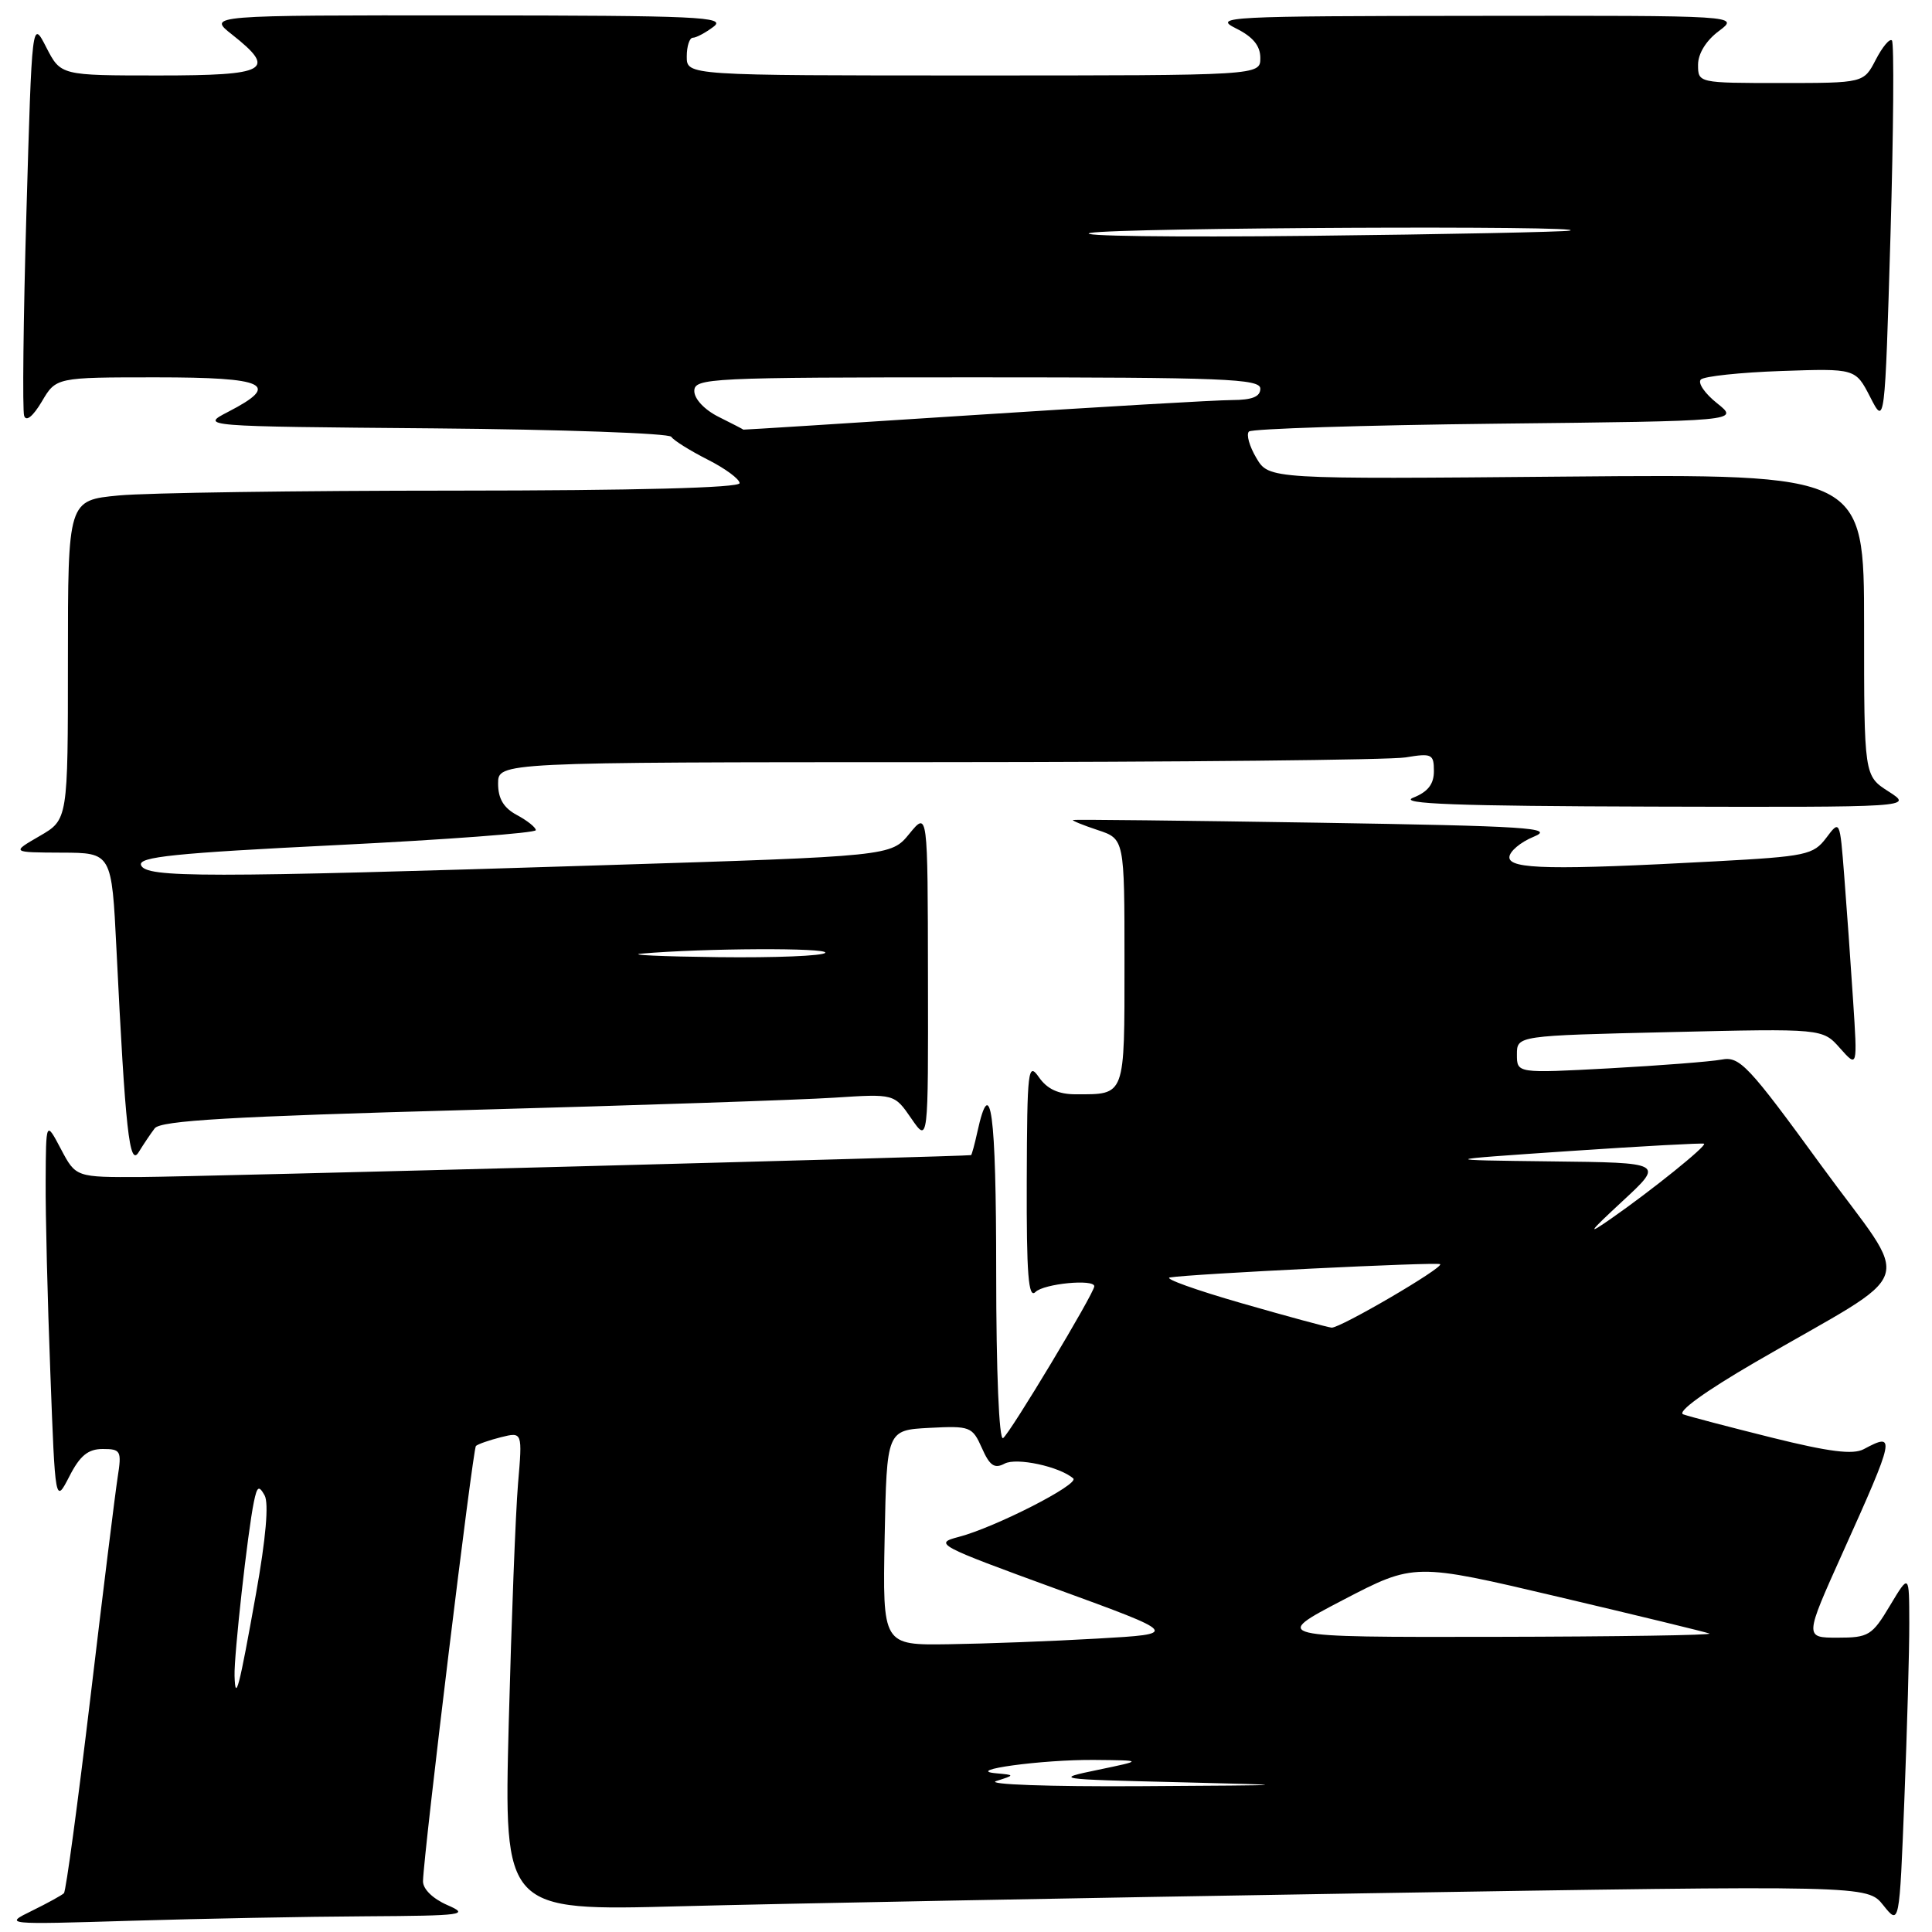 <?xml version="1.0" encoding="UTF-8" standalone="no"?>
<!DOCTYPE svg PUBLIC "-//W3C//DTD SVG 1.1//EN" "http://www.w3.org/Graphics/SVG/1.1/DTD/svg11.dtd" >
<svg xmlns="http://www.w3.org/2000/svg" xmlns:xlink="http://www.w3.org/1999/xlink" version="1.1" viewBox="0 0 256 256">
 <g >
 <path fill="currentColor"
d=" M 48.41 253.92 C 61.48 253.84 62.27 253.73 59.25 252.42 C 57.32 251.57 56.02 250.29 56.05 249.25 C 56.15 245.42 62.65 192.02 63.06 191.60 C 63.31 191.36 64.79 190.84 66.37 190.44 C 69.23 189.73 69.23 189.73 68.64 196.61 C 68.32 200.40 67.77 214.68 67.41 228.35 C 66.77 253.21 66.77 253.21 90.13 252.59 C 102.99 252.25 143.63 251.48 180.46 250.88 C 247.43 249.80 247.43 249.80 249.55 252.46 C 251.68 255.13 251.68 255.13 252.34 238.41 C 252.70 229.21 253.00 218.71 252.99 215.09 C 252.98 208.50 252.98 208.50 250.43 212.75 C 248.06 216.72 247.60 217.00 243.49 217.00 C 239.10 217.00 239.10 217.00 244.16 205.75 C 251.12 190.30 251.23 189.73 246.96 192.02 C 245.54 192.78 242.37 192.38 234.77 190.49 C 229.12 189.08 223.84 187.70 223.04 187.41 C 222.15 187.10 225.92 184.37 232.54 180.52 C 254.65 167.66 253.48 171.11 241.36 154.48 C 231.65 141.14 230.52 139.94 228.12 140.40 C 226.68 140.67 219.99 141.19 213.25 141.56 C 201.00 142.22 201.00 142.22 201.00 139.73 C 201.00 137.23 201.00 137.23 221.25 136.76 C 241.50 136.28 241.50 136.28 243.81 138.89 C 246.13 141.50 246.13 141.50 245.54 132.50 C 245.22 127.55 244.69 120.15 244.37 116.06 C 243.79 108.62 243.79 108.62 241.98 111.03 C 240.28 113.28 239.32 113.48 227.33 114.13 C 205.71 115.30 200.00 115.19 200.00 113.60 C 200.00 112.83 201.46 111.59 203.25 110.86 C 206.09 109.69 202.48 109.46 174.50 109.01 C 156.90 108.73 142.36 108.57 142.18 108.65 C 142.01 108.73 143.47 109.33 145.43 109.98 C 149.00 111.16 149.00 111.16 149.00 127.47 C 149.00 145.43 149.16 145.00 142.54 145.00 C 140.25 145.00 138.76 144.31 137.67 142.75 C 136.22 140.66 136.10 141.66 136.05 156.45 C 136.01 168.86 136.27 172.13 137.20 171.20 C 138.31 170.09 145.00 169.44 145.00 170.44 C 145.00 171.35 133.78 190.02 132.91 190.56 C 132.38 190.89 132.00 181.75 132.00 168.50 C 132.00 147.37 131.27 141.95 129.50 150.01 C 129.14 151.66 128.76 153.03 128.67 153.06 C 128.14 153.23 26.06 155.92 18.77 155.96 C 10.05 156.00 10.05 156.00 8.07 152.25 C 6.09 148.50 6.09 148.50 6.05 156.50 C 6.02 160.90 6.30 172.32 6.67 181.88 C 7.32 199.26 7.32 199.26 9.19 195.63 C 10.59 192.88 11.67 192.00 13.61 192.00 C 16.01 192.00 16.14 192.24 15.59 195.75 C 15.27 197.81 13.64 210.95 11.98 224.94 C 10.31 238.93 8.74 250.60 8.47 250.86 C 8.21 251.12 6.31 252.17 4.25 253.18 C 0.50 255.02 0.50 255.02 17.41 254.51 C 26.71 254.23 40.66 253.96 48.41 253.92 Z  M 20.50 149.51 C 21.27 148.48 30.64 147.94 62.00 147.08 C 84.28 146.47 106.10 145.74 110.50 145.45 C 118.50 144.93 118.50 144.93 120.75 148.20 C 123.00 151.47 123.00 151.47 122.96 129.49 C 122.93 107.50 122.93 107.50 120.50 110.47 C 118.07 113.45 118.07 113.45 79.78 114.65 C 26.95 116.32 19.34 116.32 18.69 114.64 C 18.27 113.54 23.12 113.04 44.59 111.98 C 59.11 111.26 71.00 110.37 71.00 110.00 C 71.00 109.64 69.88 108.74 68.50 108.00 C 66.74 107.06 66.00 105.83 66.00 103.83 C 66.00 101.00 66.00 101.00 124.25 100.99 C 156.29 100.98 184.19 100.70 186.25 100.36 C 189.73 99.78 190.00 99.92 190.00 102.18 C 190.00 103.91 189.20 104.93 187.25 105.70 C 185.18 106.52 193.07 106.81 219.00 106.88 C 253.50 106.97 253.50 106.97 250.25 104.88 C 247.00 102.80 247.00 102.80 247.00 82.81 C 247.00 62.81 247.00 62.81 207.57 63.15 C 168.14 63.50 168.14 63.50 166.47 60.68 C 165.55 59.13 165.11 57.56 165.49 57.18 C 165.86 56.81 180.63 56.34 198.32 56.14 C 230.47 55.79 230.47 55.79 227.53 53.44 C 225.90 52.15 224.93 50.73 225.37 50.29 C 225.81 49.86 230.59 49.35 236.01 49.16 C 245.86 48.82 245.86 48.82 247.81 52.61 C 249.75 56.41 249.75 56.41 250.50 31.16 C 250.90 17.27 250.99 5.66 250.69 5.36 C 250.39 5.06 249.43 6.21 248.55 7.91 C 246.95 11.00 246.95 11.00 235.97 11.00 C 225.04 11.00 225.00 10.99 225.00 8.58 C 225.00 7.11 226.07 5.37 227.75 4.12 C 230.50 2.06 230.50 2.06 195.50 2.10 C 162.57 2.13 160.69 2.22 163.75 3.75 C 166.02 4.87 167.00 6.06 167.00 7.68 C 167.00 10.00 167.00 10.00 129.00 10.00 C 91.00 10.00 91.00 10.00 91.00 7.50 C 91.00 6.12 91.36 5.00 91.81 5.00 C 92.25 5.00 93.49 4.34 94.56 3.53 C 96.28 2.23 92.55 2.06 62.00 2.04 C 27.50 2.02 27.50 2.02 30.75 4.58 C 36.73 9.30 35.47 10.00 21.02 10.00 C 8.05 10.00 8.05 10.00 6.14 6.29 C 4.24 2.57 4.24 2.57 3.50 28.18 C 3.09 42.26 2.96 54.38 3.20 55.10 C 3.47 55.91 4.37 55.17 5.54 53.21 C 7.43 50.00 7.43 50.00 20.72 50.00 C 35.29 50.00 37.27 50.94 30.25 54.56 C 26.50 56.50 26.50 56.50 57.45 56.76 C 74.47 56.91 88.65 57.41 88.95 57.88 C 89.25 58.35 91.41 59.70 93.75 60.89 C 96.09 62.07 98.00 63.48 98.00 64.02 C 98.00 64.64 84.22 65.00 60.25 65.01 C 39.49 65.01 19.46 65.30 15.75 65.65 C 9.00 66.29 9.00 66.29 9.00 87.45 C 9.00 108.61 9.00 108.61 5.25 110.78 C 1.50 112.95 1.50 112.95 8.15 112.98 C 14.80 113.00 14.80 113.00 15.43 125.75 C 16.61 149.82 17.15 154.70 18.38 152.66 C 19.00 151.65 19.95 150.23 20.50 149.51 Z  M 132.00 236.00 C 134.50 235.20 134.50 235.20 132.00 234.97 C 127.57 234.58 138.07 233.14 145.00 233.20 C 151.50 233.26 151.50 233.26 145.50 234.51 C 139.61 235.73 139.81 235.76 156.00 236.15 C 172.28 236.55 172.21 236.55 151.00 236.68 C 139.02 236.75 130.61 236.45 132.00 236.00 Z  M 31.08 222.07 C 30.99 219.39 32.82 202.97 33.64 199.01 C 34.07 196.93 34.30 196.79 35.06 198.14 C 35.64 199.18 35.23 203.86 33.93 211.13 C 31.67 223.79 31.19 225.62 31.08 222.07 Z  M 117.22 203.75 C 117.50 189.50 117.50 189.50 123.15 189.20 C 128.56 188.92 128.84 189.03 130.11 191.88 C 131.14 194.22 131.78 194.65 133.11 193.94 C 134.69 193.09 140.42 194.33 142.21 195.90 C 143.08 196.66 131.84 202.40 127.03 203.65 C 123.69 204.52 124.18 204.78 139.94 210.53 C 156.31 216.50 156.31 216.50 145.41 217.12 C 139.41 217.47 130.55 217.80 125.72 217.87 C 116.95 218.00 116.95 218.00 117.22 203.75 Z  M 177.95 212.01 C 187.40 207.09 187.40 207.09 206.45 211.58 C 216.93 214.05 225.95 216.24 226.50 216.45 C 227.05 216.67 214.22 216.86 198.00 216.89 C 168.50 216.94 168.50 216.94 177.95 212.01 Z  M 164.51 172.68 C 158.46 170.94 154.19 169.41 155.01 169.27 C 157.79 168.80 190.50 167.19 190.83 167.51 C 191.31 167.97 177.55 176.01 176.44 175.92 C 175.92 175.87 170.55 174.42 164.51 172.68 Z  M 215.00 159.15 C 220.50 154.06 220.50 154.06 205.50 153.89 C 190.50 153.71 190.50 153.71 208.00 152.52 C 217.62 151.87 225.64 151.43 225.80 151.55 C 226.18 151.83 218.87 157.72 213.50 161.46 C 210.18 163.77 210.44 163.38 215.00 159.15 Z  M 85.00 126.36 C 93.28 125.64 109.77 125.56 109.35 126.25 C 109.09 126.66 102.72 126.92 95.19 126.83 C 87.66 126.74 83.08 126.53 85.00 126.36 Z  M 95.25 55.25 C 93.37 54.32 92.00 52.87 92.00 51.82 C 92.00 50.09 93.91 50.00 129.50 50.00 C 162.17 50.00 167.00 50.19 167.00 51.50 C 167.00 52.57 165.91 53.00 163.25 53.01 C 161.19 53.01 145.78 53.91 129.00 55.00 C 112.22 56.09 98.50 56.96 98.50 56.93 C 98.50 56.90 97.04 56.14 95.25 55.25 Z  M 144.50 30.86 C 148.25 30.16 211.24 29.86 208.00 30.56 C 207.18 30.73 191.65 31.05 173.50 31.25 C 155.35 31.45 142.30 31.28 144.50 30.86 Z "/>
</g>
</svg>
